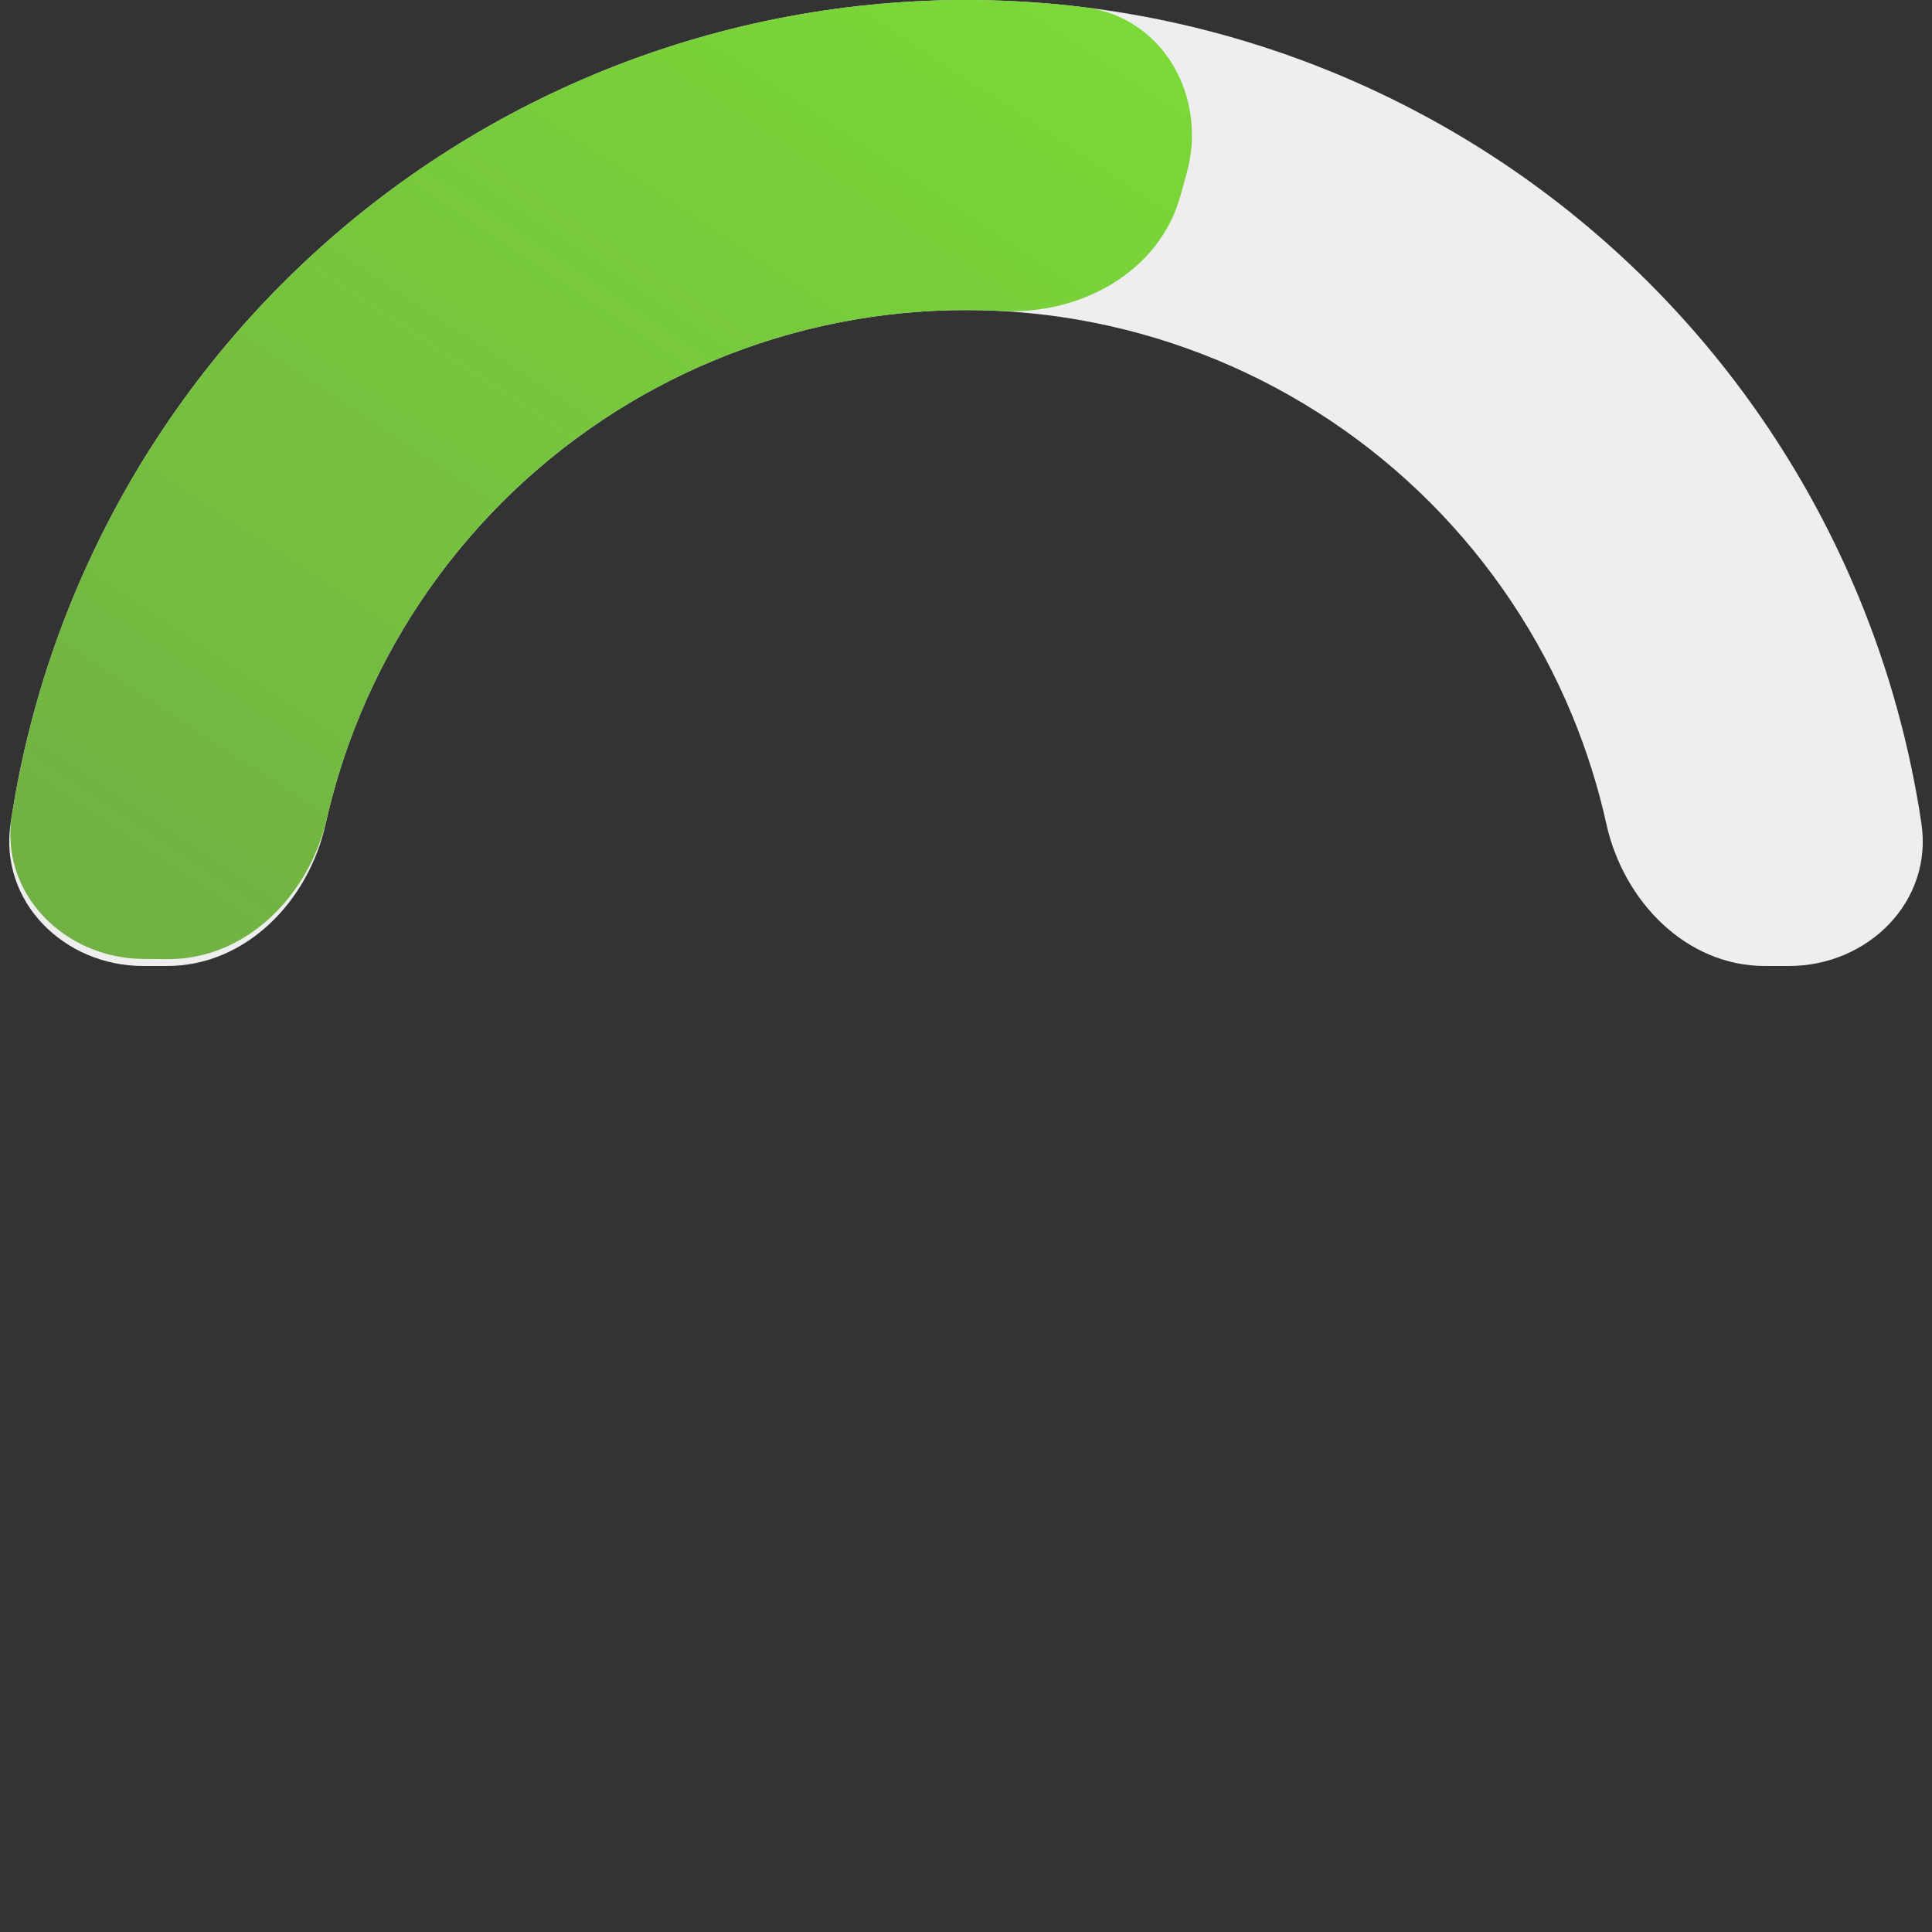 <svg width="270" height="270" viewBox="0 0 270 270" fill="none" xmlns="http://www.w3.org/2000/svg">
<rect x="0" y="0" width="270" height="270" fill="#333333" stroke="none"/>
<path d="M250 135C261.046 135 270.152 125.998 268.521 115.073C266.898 104.2 263.95 93.541 259.724 83.338C252.939 66.959 242.995 52.077 230.459 39.541C217.924 27.005 203.041 17.061 186.662 10.276C170.283 3.492 152.728 0 135 0C117.272 0 99.717 3.492 83.338 10.276C66.959 17.061 52.077 27.005 39.541 39.541C27.005 52.077 17.061 66.959 10.276 83.338C6.05 93.541 3.102 104.2 1.479 115.073C-0.152 125.998 8.954 135 20 135H23.333C34.378 135 43.115 125.942 45.506 115.158C46.658 109.961 48.264 104.862 50.31 99.92C54.917 88.799 61.669 78.694 70.181 70.181C78.694 61.669 88.799 54.917 99.92 50.31C111.042 45.704 122.962 43.333 135 43.333C147.038 43.333 158.958 45.704 170.08 50.31C181.201 54.917 191.306 61.669 199.819 70.181C208.331 78.694 215.083 88.799 219.69 99.92C221.736 104.862 223.342 109.961 224.494 115.158C226.885 125.942 235.622 135 246.667 135H250Z" fill="#EEEEEE"/>
<path d="M165.842 24.213C168.805 13.572 162.574 2.385 151.612 1.026C137.768 -0.691 123.7 -0.256 109.913 2.351C89.554 6.202 70.354 14.687 53.801 27.15C37.248 39.612 23.785 55.718 14.457 74.219C8.139 86.748 3.832 100.147 1.655 113.927C-0.069 124.837 8.959 133.918 20.004 134.013L23.337 134.041C34.382 134.136 43.196 125.153 45.68 114.39C47.327 107.252 49.829 100.313 53.149 93.729C59.483 81.166 68.624 70.23 79.864 61.768C91.104 53.305 104.141 47.544 117.966 44.929C125.211 43.559 132.571 43.072 139.887 43.463C150.917 44.052 161.986 38.065 164.948 27.424L165.842 24.213Z" fill="url(#paint0_linear_113_1498)"/>
<defs>
<linearGradient id="paint0_linear_113_1498" x1="0" y1="270" x2="209.25" y2="-45.9" gradientUnits="userSpaceOnUse">
<stop stop-color="#4B8521" stop-opacity="0.79"/>
<stop offset="1" stop-color="#79EA27" stop-opacity="0.94"/>
</linearGradient>
</defs>
</svg>
